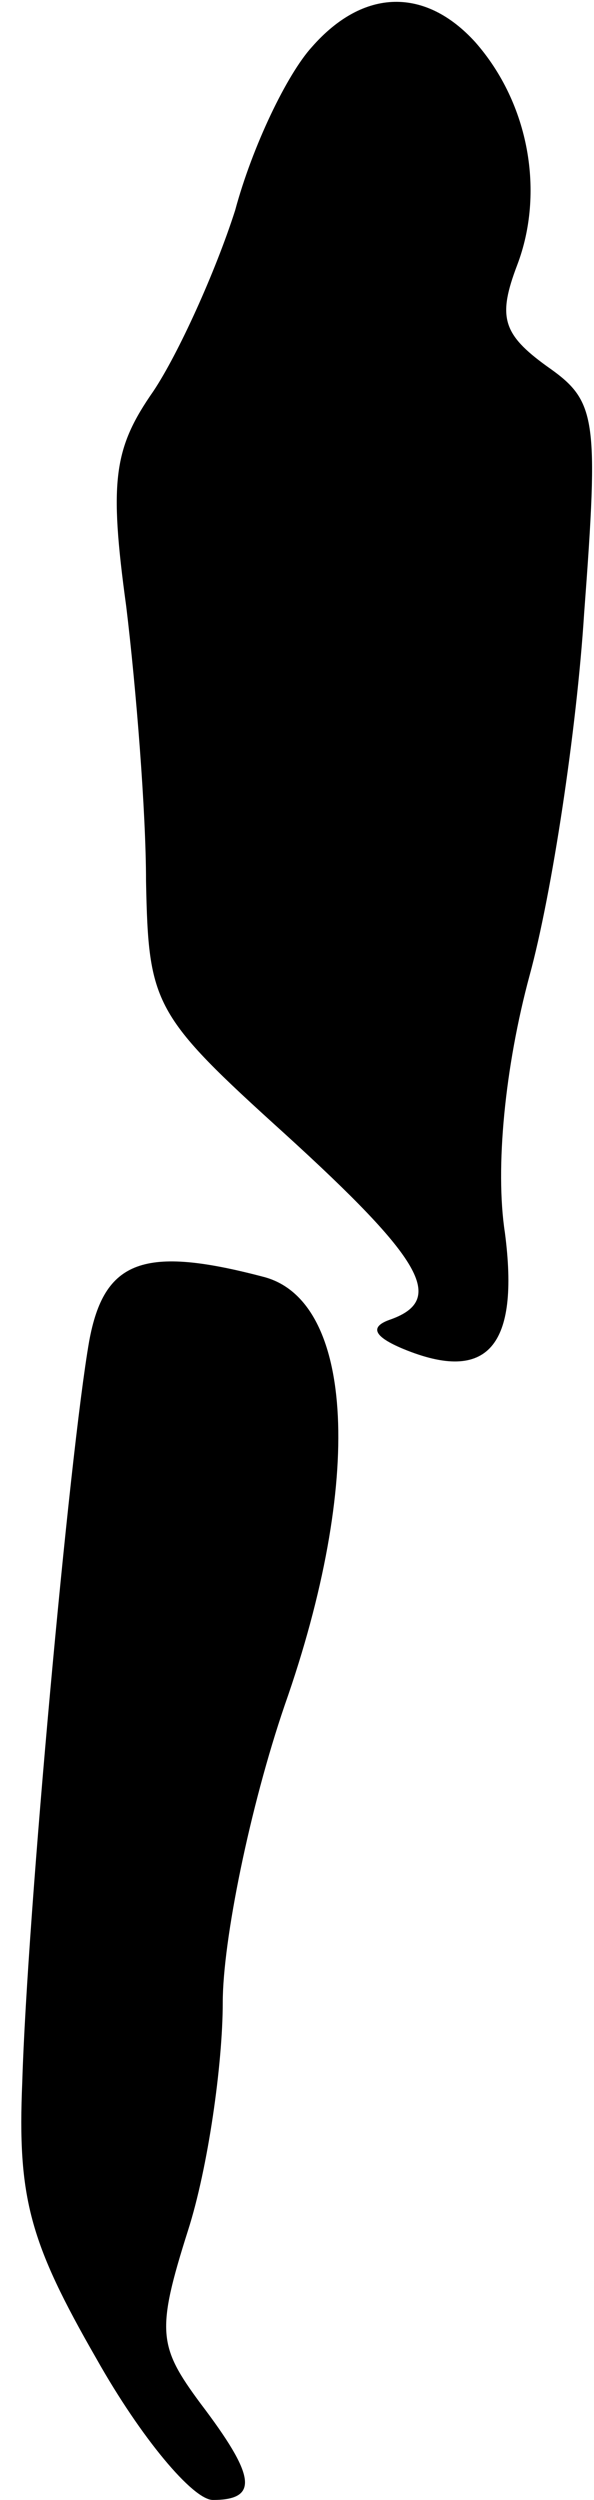 <?xml version="1.0" standalone="no"?>
<!DOCTYPE svg PUBLIC "-//W3C//DTD SVG 20010904//EN"
 "http://www.w3.org/TR/2001/REC-SVG-20010904/DTD/svg10.dtd">
<svg version="1.0" xmlns="http://www.w3.org/2000/svg"
 width="24pt" height="101pt" viewBox="0 0 24 101"
 preserveAspectRatio="xMidYMid meet">
<g transform="translate(0,101) scale(0.1,-0.1)"
fill="#000000" stroke="none">
<path fill="#000000" stroke="none" d="M126 991 c-10 -11 -24 -40 -31 -66 -8
-25 -23 -58 -33 -73 -16 -23 -18 -36 -11 -87 4 -33 8 -83 8 -111 1 -50 3 -54
56 -102 56 -51 65 -67 43 -75 -9 -3 -7 -7 5 -12 34 -14 47 1 41 47 -4 26 0 67
10 104 9 33 19 99 22 146 6 80 5 86 -15 100 -18 13 -20 20 -12 41 11 29 5 65
-17 90 -20 22 -45 22 -66 -2z"/>
<path fill="#000000" stroke="none" d="M36 468 c-8 -46 -25 -232 -27 -299 -2
-47 3 -65 30 -112 18 -32 39 -57 47 -57 19 0 17 10 -5 39 -17 23 -18 29 -5 70
8 25 14 67 14 92 0 25 11 79 25 120 32 91 28 163 -8 173 -49 13 -65 7 -71 -26z"/>
</g>
</svg>
